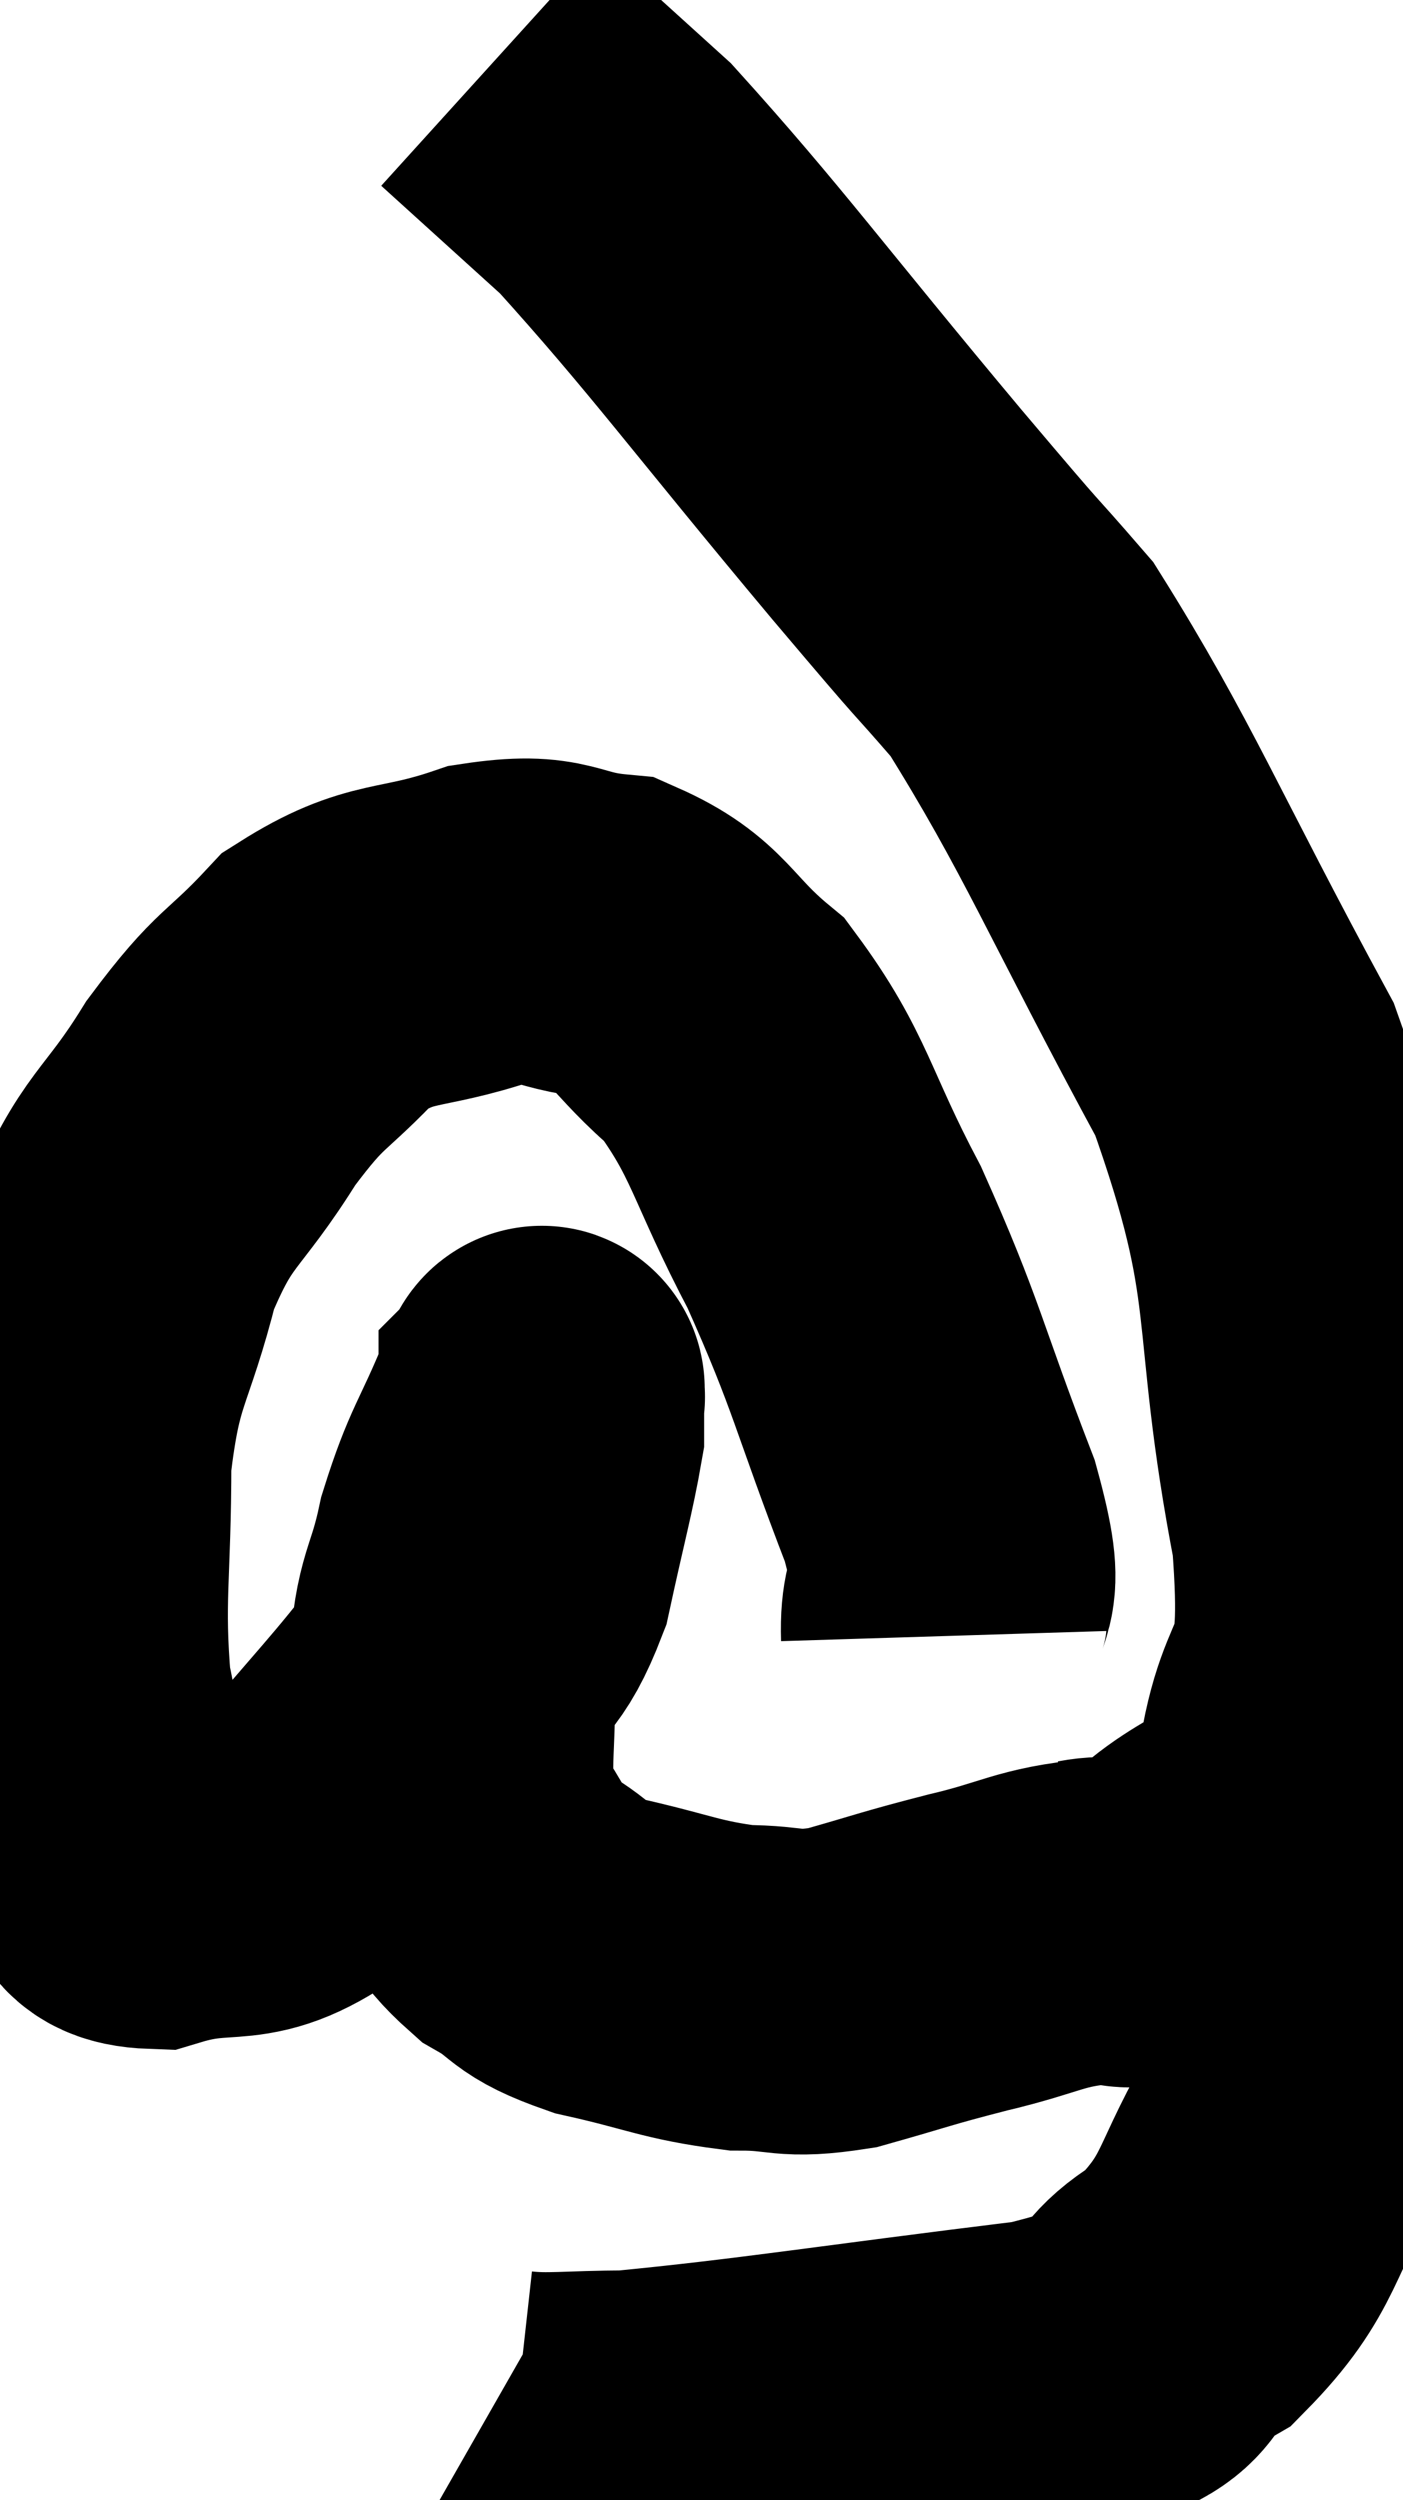 <svg xmlns="http://www.w3.org/2000/svg" viewBox="9.807 1.64 21.545 38.387" width="21.545" height="38.387"><path d="M 24.3 26.76 C 24.27 25.8, 24.66 26.37, 24.24 24.84 C 23.43 22.74, 23.445 22.485, 22.62 20.64 C 21.78 19.05, 21.795 18.615, 20.94 17.46 C 20.07 16.74, 20.115 16.425, 19.2 16.02 C 18.24 15.93, 18.375 15.675, 17.28 15.84 C 16.05 16.26, 15.84 16.035, 14.82 16.68 C 14.01 17.55, 13.995 17.355, 13.2 18.42 C 12.42 19.68, 12.225 19.53, 11.64 20.94 C 11.25 22.5, 11.055 22.395, 10.86 24.06 C 10.86 25.83, 10.74 26.175, 10.86 27.6 C 11.1 28.68, 11.01 29.01, 11.34 29.76 C 11.76 30.18, 11.37 30.57, 12.18 30.6 C 13.38 30.24, 13.455 30.69, 14.58 29.88 C 15.63 28.62, 15.915 28.365, 16.68 27.36 C 17.16 26.61, 17.28 26.79, 17.64 25.86 C 17.88 24.75, 18 24.33, 18.12 23.64 C 18.12 23.37, 18.12 23.235, 18.12 23.1 C 18.12 23.1, 18.15 23.07, 18.12 23.1 C 18.06 23.16, 18.24 22.68, 18 23.22 C 17.58 24.24, 17.475 24.255, 17.16 25.26 C 16.95 26.25, 16.815 26.115, 16.74 27.24 C 16.8 28.5, 16.605 28.83, 16.86 29.76 C 17.31 30.36, 17.22 30.48, 17.76 30.96 C 18.39 31.32, 18.165 31.38, 19.02 31.68 C 20.1 31.92, 20.25 32.04, 21.18 32.16 C 21.96 32.16, 21.87 32.295, 22.74 32.16 C 23.7 31.89, 23.67 31.875, 24.66 31.62 C 25.68 31.38, 25.755 31.23, 26.7 31.14 C 27.57 31.2, 27.72 30.87, 28.44 31.26 C 29.01 31.98, 29.265 31.95, 29.58 32.7 C 29.64 33.48, 30.075 33.21, 29.7 34.26 C 28.89 35.58, 29.055 35.91, 28.08 36.9 C 26.94 37.56, 27.96 37.695, 25.8 38.22 C 22.62 38.61, 21.465 38.805, 19.44 39 C 18.57 39, 18.24 39.06, 17.7 39 C 17.49 38.88, 17.385 38.82, 17.28 38.76 L 17.28 38.76" fill="none" stroke="black" stroke-width="5"></path><path d="M 26.52 31.14 C 27.15 31.02, 26.97 31.455, 27.78 30.9 C 28.77 29.91, 29.13 30.345, 29.76 28.92 C 30.03 27.06, 30.51 27.915, 30.3 25.2 C 29.61 21.63, 30.12 21.42, 28.92 18.06 C 27.21 14.91, 26.835 13.89, 25.5 11.76 C 24.54 10.65, 25.14 11.385, 23.58 9.54 C 21.42 6.96, 20.82 6.105, 19.26 4.38 C 18.3 3.51, 17.82 3.075, 17.34 2.64 L 17.34 2.64" fill="none" stroke="black" stroke-width="5"></path></svg>